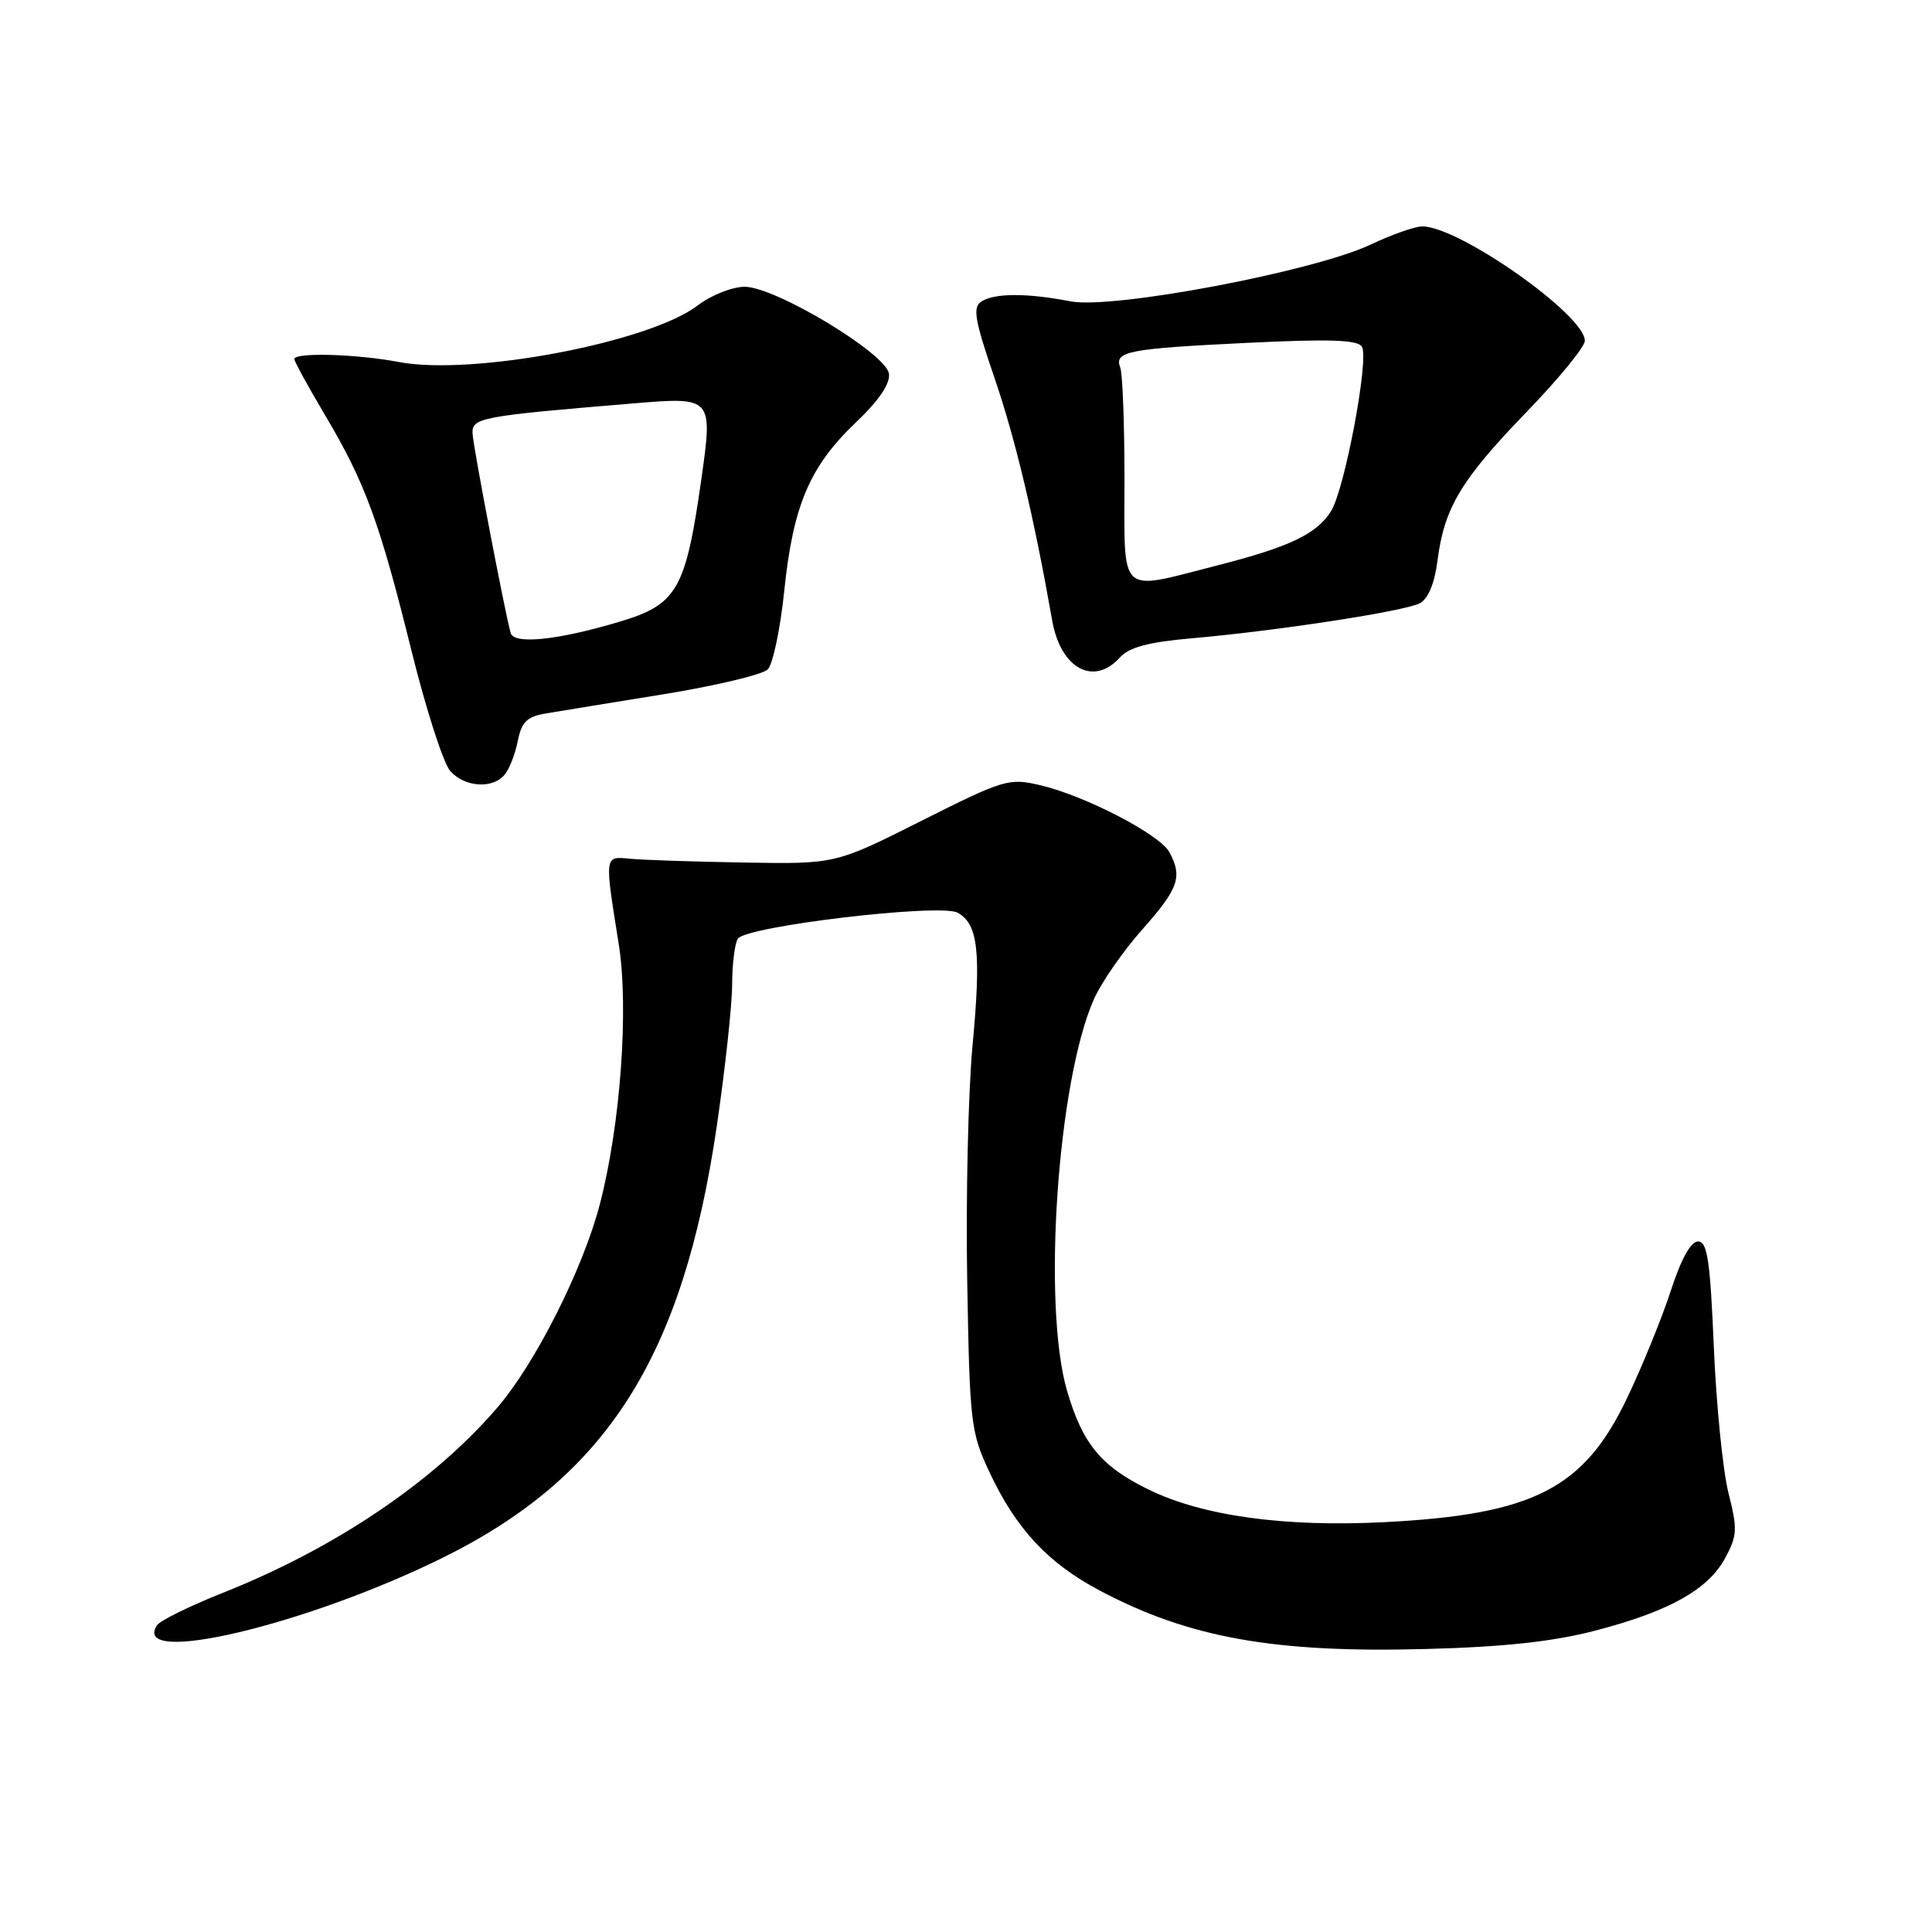 <?xml version="1.0" encoding="UTF-8" standalone="no"?>
<!DOCTYPE svg PUBLIC "-//W3C//DTD SVG 1.1//EN" "http://www.w3.org/Graphics/SVG/1.1/DTD/svg11.dtd" >
<svg xmlns="http://www.w3.org/2000/svg" xmlns:xlink="http://www.w3.org/1999/xlink" version="1.1" viewBox="0 0 256 256">
 <g >
 <path fill="currentColor"
d=" M 211.33 216.08 C 221.18 213.52 226.34 210.63 228.60 206.44 C 230.20 203.48 230.24 202.60 229.03 197.82 C 228.29 194.90 227.42 186.20 227.09 178.50 C 226.61 167.00 226.23 164.50 225.00 164.50 C 224.04 164.50 222.75 166.83 221.40 171.00 C 220.24 174.57 217.63 181.00 215.59 185.27 C 209.88 197.25 203.18 200.68 183.50 201.69 C 170.25 202.37 159.45 200.89 152.27 197.41 C 145.91 194.32 143.45 191.35 141.38 184.25 C 138.10 172.94 140.12 143.36 144.93 132.44 C 145.91 130.21 148.81 126.03 151.36 123.16 C 156.17 117.74 156.71 116.20 154.96 112.93 C 153.70 110.58 143.76 105.42 137.82 104.04 C 133.68 103.07 133.01 103.28 122.10 108.76 C 110.70 114.50 110.70 114.50 98.60 114.29 C 91.95 114.18 85.15 113.95 83.50 113.79 C 80.06 113.46 80.09 113.22 81.98 125.06 C 83.34 133.56 82.23 148.96 79.50 159.50 C 77.27 168.10 70.94 180.68 65.86 186.56 C 57.38 196.40 44.40 205.15 29.50 211.07 C 25.10 212.82 21.18 214.75 20.79 215.37 C 17.33 220.82 40.45 215.37 58.54 206.47 C 80.38 195.72 90.48 179.86 94.97 149.27 C 96.08 141.70 97.00 133.25 97.01 130.50 C 97.02 127.75 97.36 125.00 97.77 124.38 C 98.86 122.72 124.53 119.68 126.87 120.93 C 129.61 122.40 130.03 126.14 128.86 138.63 C 128.29 144.75 127.97 158.70 128.16 169.63 C 128.49 188.57 128.62 189.76 131.10 195.05 C 134.64 202.59 138.84 207.11 145.71 210.75 C 157.53 217.02 168.87 219.05 189.00 218.50 C 199.27 218.23 205.78 217.52 211.33 216.08 Z  M 66.87 102.65 C 67.49 101.91 68.27 99.90 68.61 98.18 C 69.12 95.63 69.83 94.95 72.37 94.53 C 74.09 94.24 81.12 93.09 87.99 91.98 C 94.86 90.86 101.04 89.39 101.73 88.70 C 102.41 88.02 103.40 83.32 103.92 78.27 C 105.09 66.98 107.28 61.82 113.37 56.01 C 116.47 53.06 117.98 50.84 117.79 49.51 C 117.40 46.83 102.74 38.00 98.67 38.00 C 97.03 38.00 94.23 39.11 92.44 40.48 C 86.01 45.38 62.59 49.82 52.86 47.97 C 47.22 46.90 39.00 46.67 39.00 47.58 C 39.00 47.89 40.83 51.23 43.06 54.99 C 48.38 63.94 50.30 69.16 54.52 86.21 C 56.45 94.00 58.76 101.18 59.67 102.18 C 61.60 104.32 65.29 104.56 66.87 102.65 Z  M 148.38 87.13 C 149.61 85.77 152.13 85.09 157.78 84.59 C 169.26 83.59 186.15 80.99 188.14 79.93 C 189.25 79.33 190.10 77.28 190.48 74.25 C 191.37 67.29 193.61 63.55 202.25 54.62 C 206.51 50.22 210.00 45.96 210.00 45.15 C 210.00 41.73 193.33 30.00 188.46 30.00 C 187.49 30.00 184.39 31.09 181.59 32.42 C 174.07 35.97 147.44 41.01 141.86 39.93 C 136.10 38.82 131.83 38.82 130.06 39.94 C 128.85 40.71 129.12 42.31 131.81 50.18 C 134.57 58.27 137.00 68.49 139.42 82.22 C 140.54 88.58 144.90 90.97 148.38 87.13 Z  M 67.66 83.86 C 66.82 80.75 62.73 59.34 62.62 57.50 C 62.49 55.34 63.50 55.15 84.09 53.44 C 94.37 52.58 94.46 52.68 92.96 63.30 C 90.85 78.20 89.76 80.10 82.00 82.41 C 73.79 84.85 68.08 85.43 67.66 83.86 Z  M 149.00 63.58 C 149.00 56.20 148.75 49.51 148.44 48.71 C 147.61 46.55 149.45 46.20 165.27 45.43 C 176.18 44.90 179.90 45.02 180.46 45.94 C 181.44 47.52 178.19 64.82 176.37 67.73 C 174.49 70.75 170.85 72.49 161.26 74.93 C 148.04 78.31 149.00 79.20 149.00 63.58 Z "/>
</g>
</svg>